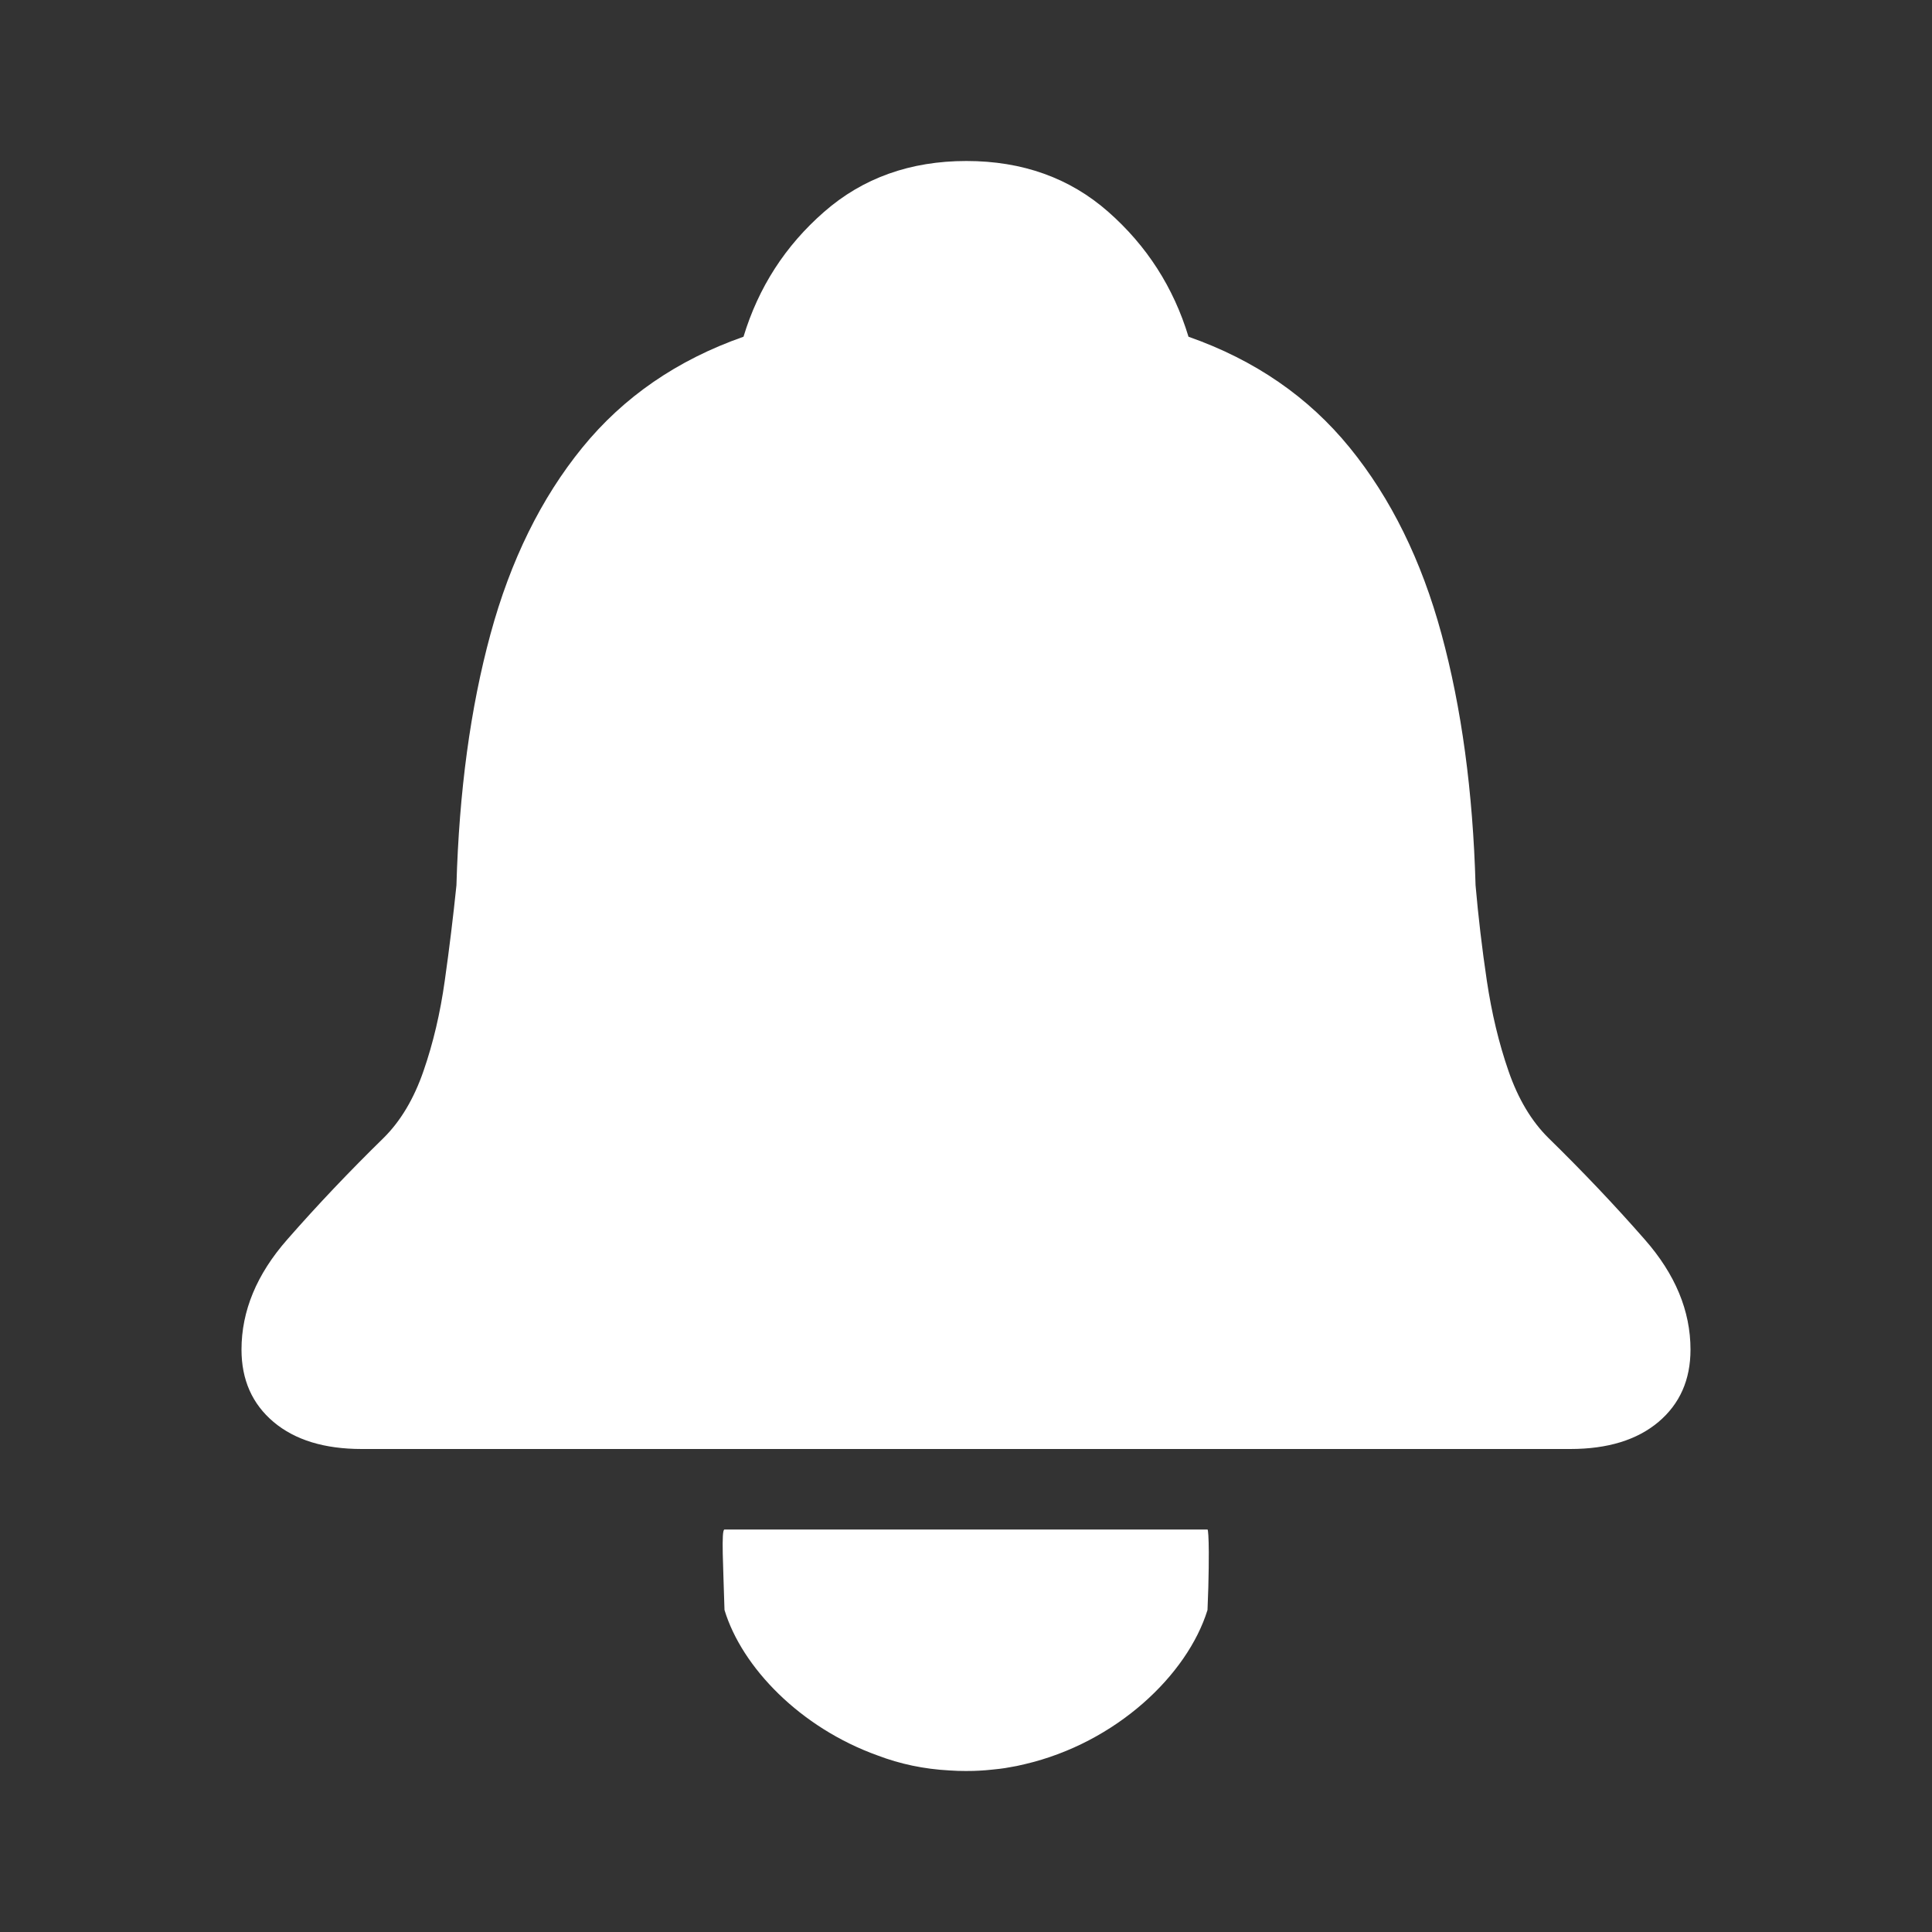 <?xml version="1.0" encoding="UTF-8"?>
<svg xmlns="http://www.w3.org/2000/svg" xmlns:xlink="http://www.w3.org/1999/xlink" width="24px" height="24px" viewBox="0 0 24 24" version="1.1">
  <rect x="0" y="0" width="24" height="24" fill="#333333" stroke="none"/>
  <title>bbpd_形状结合</title>
  <g id="形状结合" stroke="none" stroke-width="1" fill="none" fill-rule="evenodd">
    <path d="M11.996,22 C11.978,22 11.961,22 11.944,22 L12,22 C11.931,22 11.862,21.998 11.793,21.993 C11.477,21.976 11.18,21.913 10.902,21.807 C9.943,21.463 9.217,20.714 9,20 C8.985,19.459 8.957,19 9,19 L15,19 L15,19 C15.008,19 15.015,19.103 15.016,19.28 L15.015,19.48 C15.013,19.628 15.009,19.804 15,20 C14.75,20.808 13.864,21.65 12.731,21.915 C12.699,21.923 12.666,21.93 12.634,21.937 C12.605,21.942 12.575,21.948 12.546,21.953 C12.504,21.961 12.461,21.968 12.417,21.973 C12.386,21.977 12.355,21.98 12.324,21.983 C12.217,21.995 12.108,22 11.996,22 L12.213,21.993 C12.143,21.998 12.072,22 12,22 Z M12.005,2 C12.702,2 13.29,2.211 13.768,2.632 C14.246,3.053 14.578,3.57 14.764,4.183 C15.588,4.472 16.255,4.932 16.766,5.56 C17.278,6.189 17.658,6.961 17.907,7.877 C18.156,8.792 18.297,9.832 18.33,10.998 C18.364,11.386 18.41,11.781 18.47,12.183 C18.53,12.584 18.619,12.958 18.739,13.304 C18.858,13.649 19.024,13.928 19.237,14.138 C19.655,14.547 20.054,14.966 20.432,15.398 C20.811,15.829 21,16.285 21,16.765 C21,17.141 20.867,17.44 20.602,17.664 C20.336,17.888 19.971,18 19.506,18 L19.506,18 L4.494,18 C4.029,18 3.664,17.888 3.398,17.664 C3.133,17.44 3,17.141 3,16.765 C3,16.285 3.189,15.829 3.568,15.398 C3.946,14.966 4.345,14.547 4.763,14.138 C4.976,13.928 5.142,13.649 5.261,13.304 C5.381,12.958 5.469,12.584 5.525,12.183 C5.582,11.781 5.63,11.386 5.67,10.998 C5.703,9.832 5.844,8.792 6.093,7.877 C6.342,6.961 6.722,6.189 7.234,5.56 C7.745,4.932 8.412,4.472 9.236,4.183 C9.422,3.57 9.755,3.053 10.237,2.632 C10.718,2.211 11.308,2 12.005,2 Z" fill="#FFFFFF" fill-rule="nonzero"/>
  </g>
</svg>

